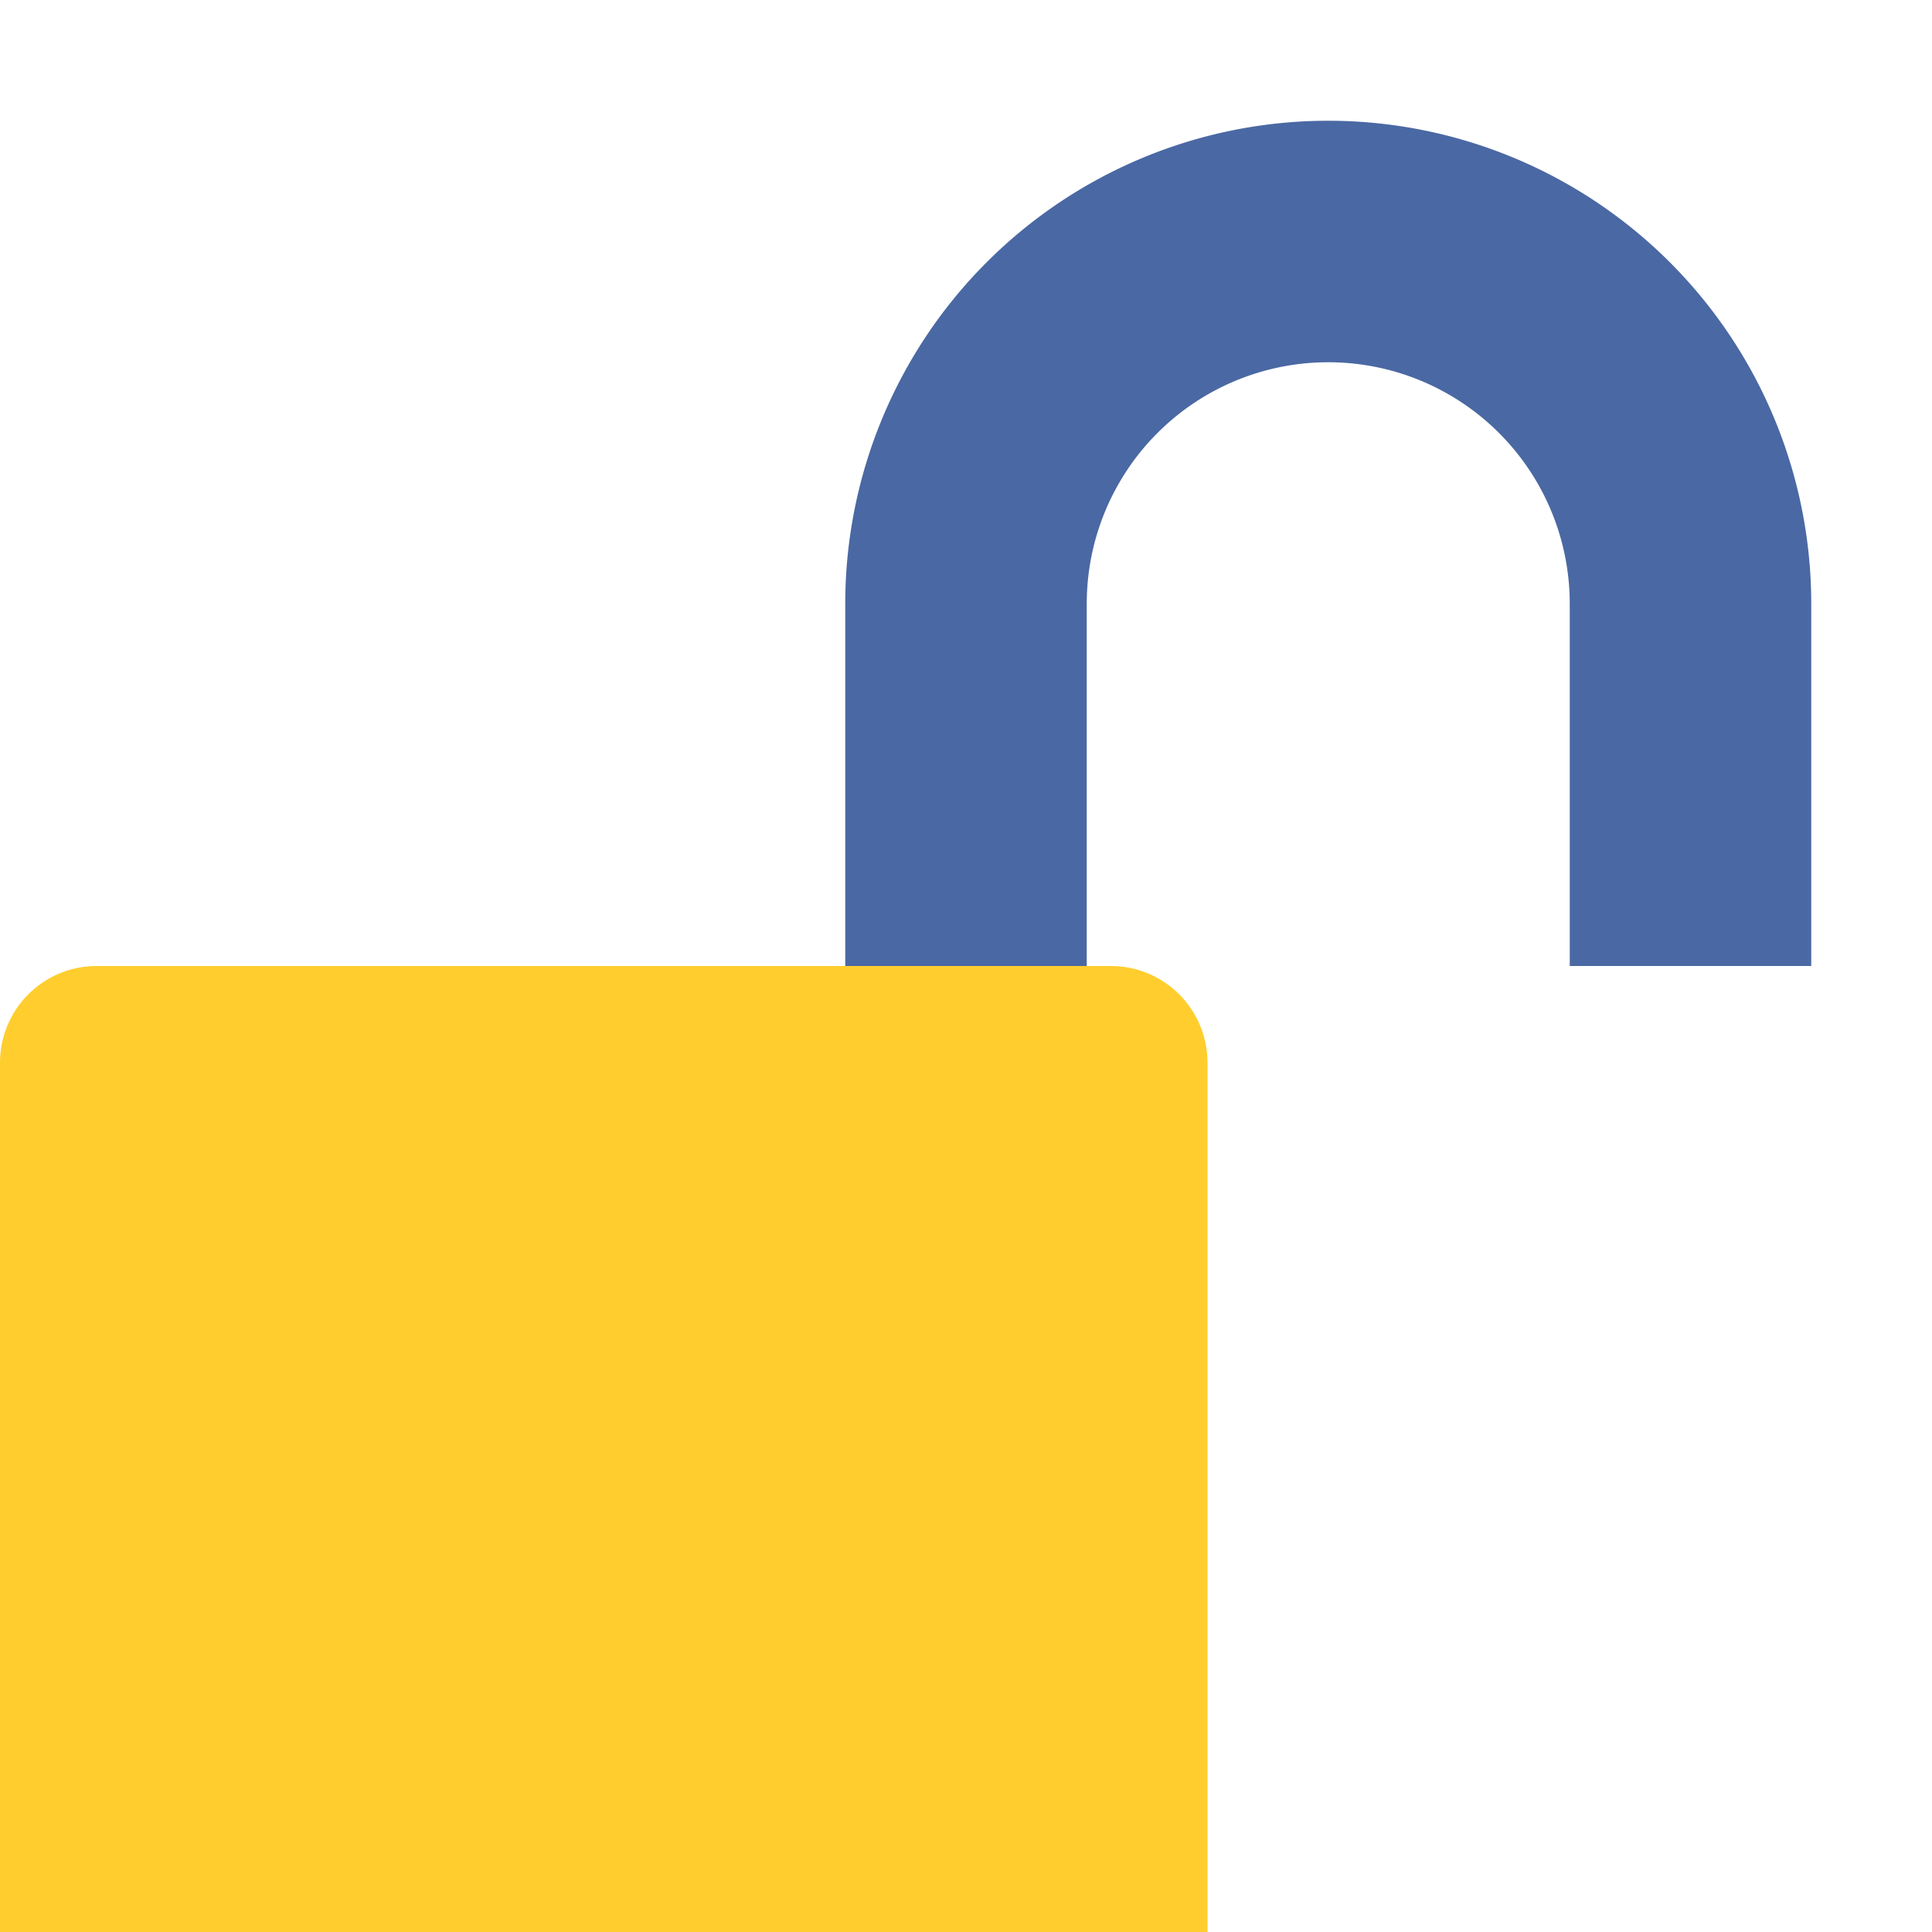 <svg xmlns="http://www.w3.org/2000/svg" viewBox="0 0 16 16">
 <path d="m0.801 8c-0.443 0-0.801 0.358-0.801 0.801v7.199h10v-7.199c0-0.443-0.358-0.801-0.801-0.801" fill="#ffce2e" />
 <path d="m11 1a4 4 0 0 0-4 4v3h2v-3a2 2 0 0 1 2-2 2 2 0 0 1 2 2v3h2v-3a4 4 0 0 0-4-4z" fill="#4a68a3" />
</svg>